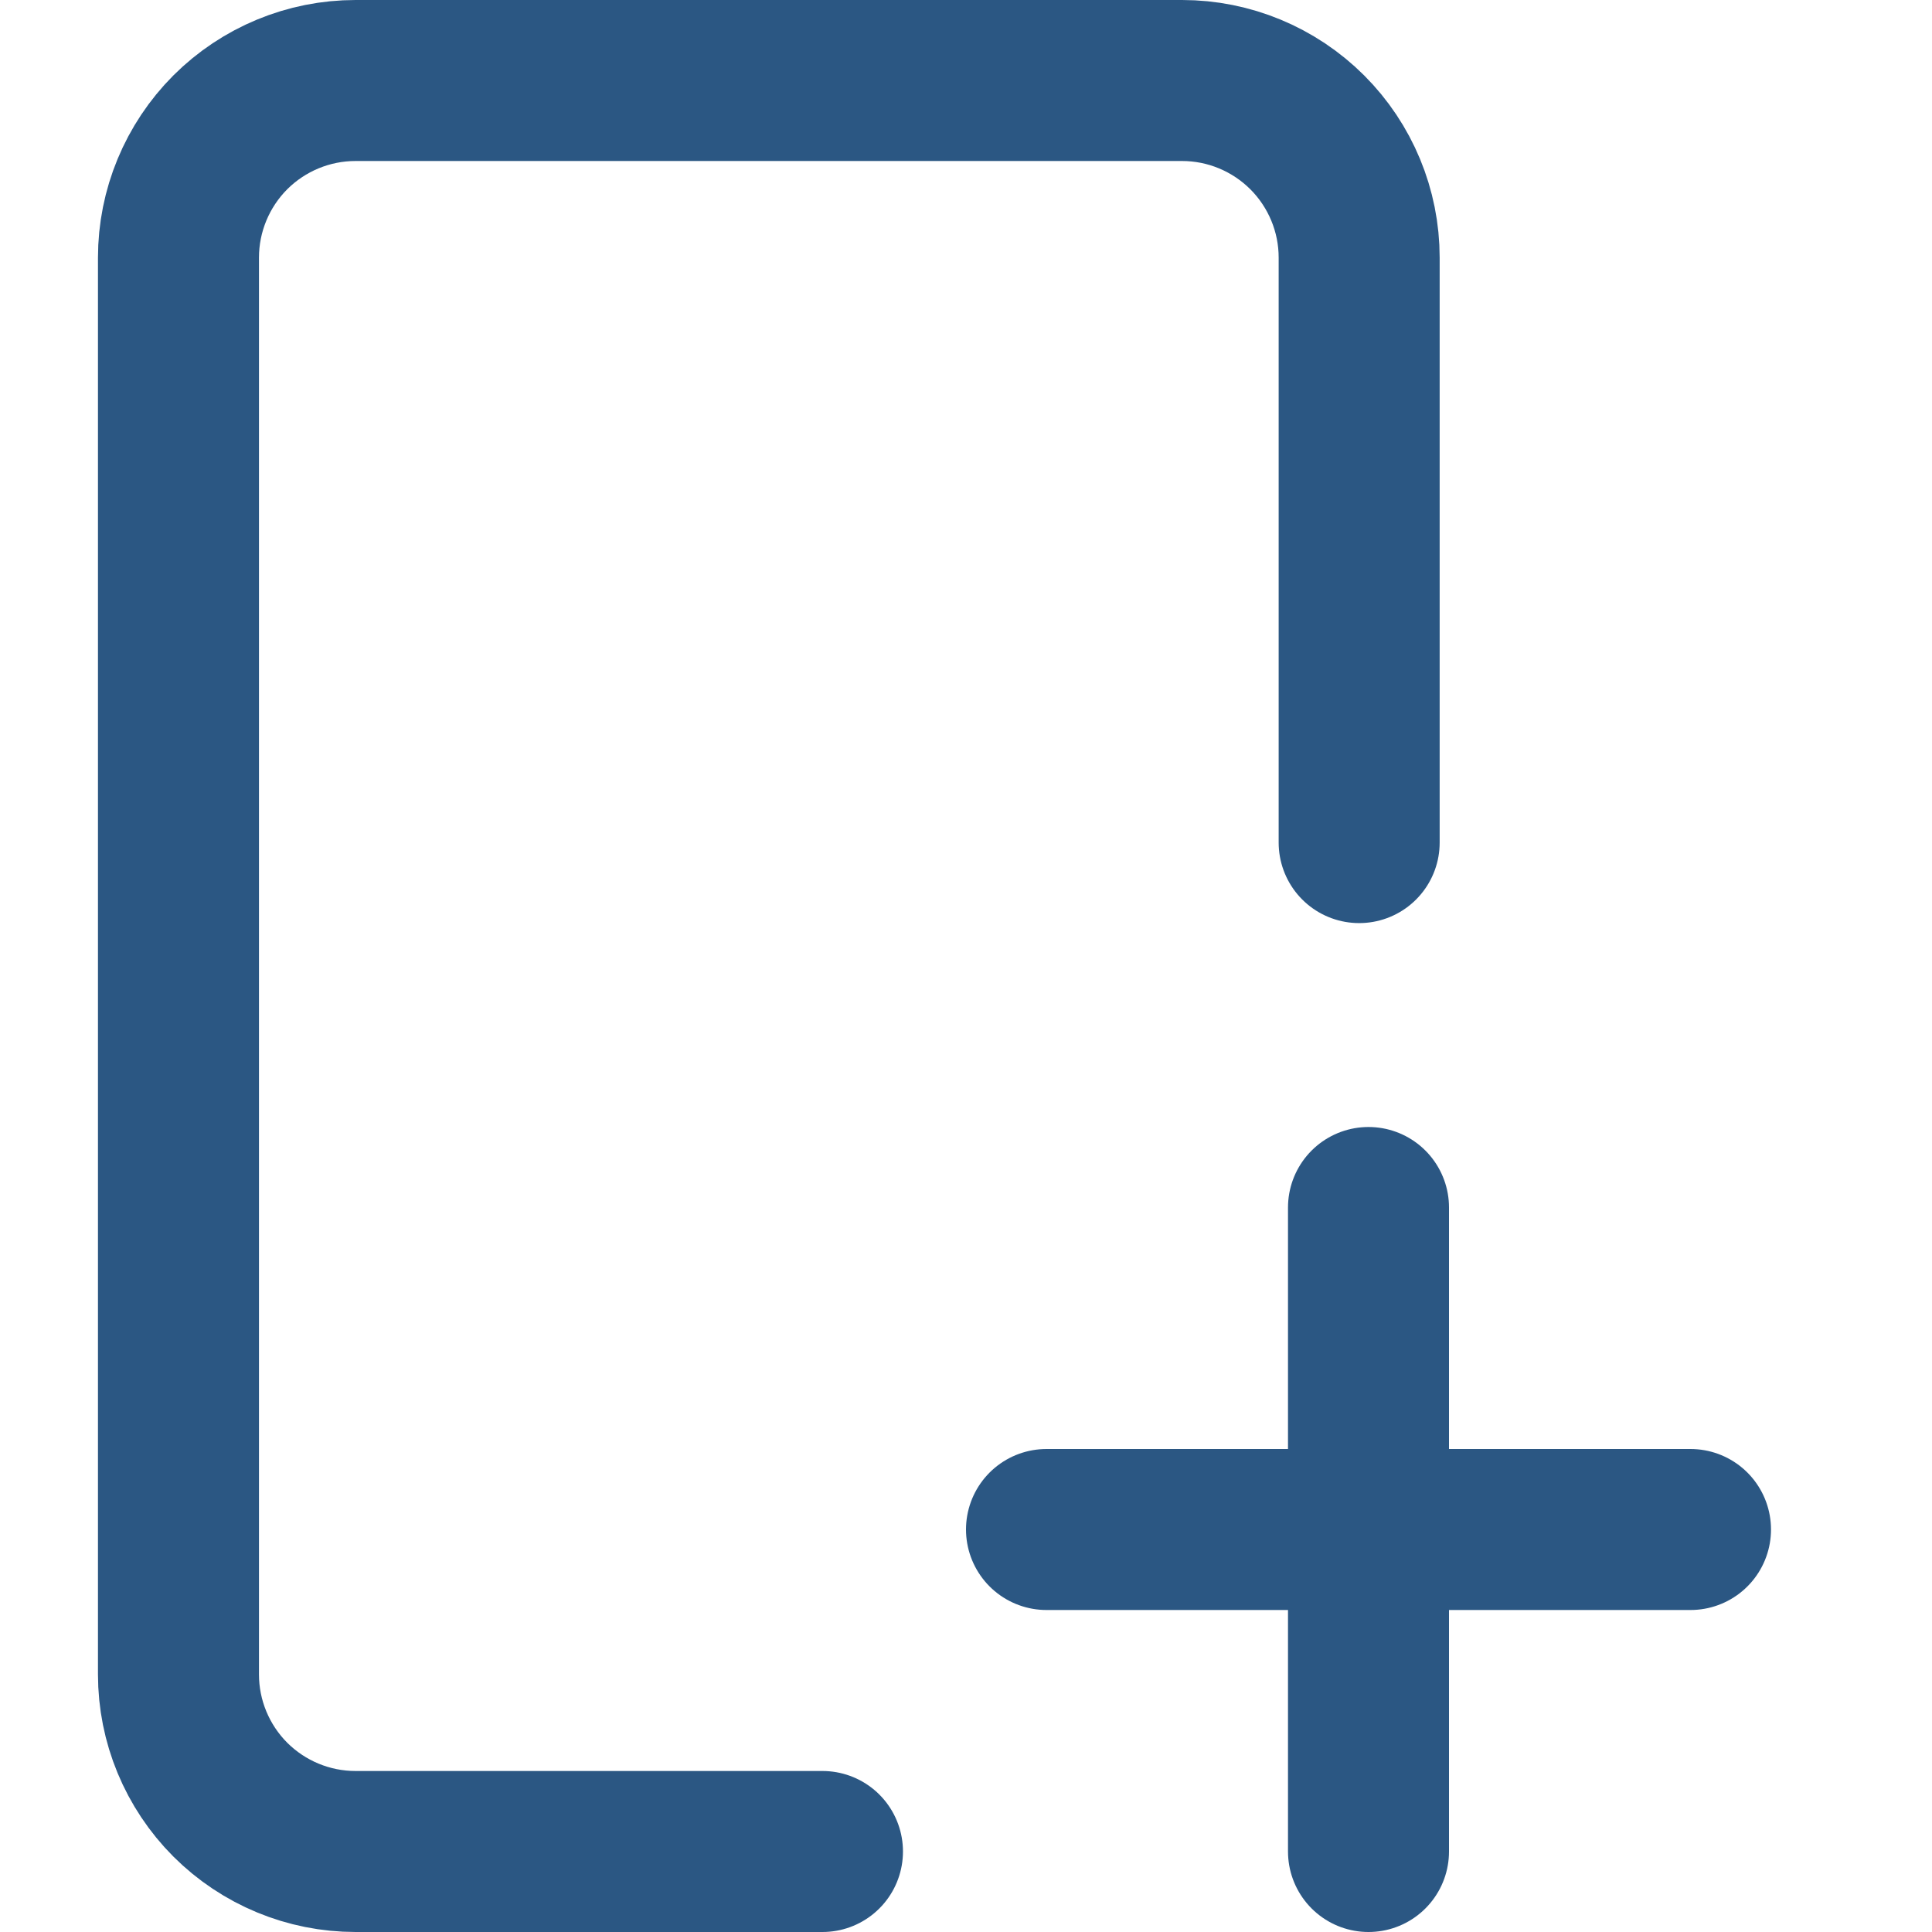 <svg width="24" height="24" viewBox="0 0 24 24" fill="none" xmlns="http://www.w3.org/2000/svg">
<path d="M10.217 23H4.417C3.833 23 3.274 22.768 2.861 22.356C2.449 21.943 2.217 21.384 2.217 20.8V3.2C2.217 2.617 2.449 2.057 2.861 1.644C3.274 1.232 3.833 1 4.417 1H14.684C15.267 1 15.826 1.232 16.239 1.644C16.652 2.057 16.884 2.617 16.884 3.2V10.467" stroke="#2B5783" stroke-width="2" stroke-linecap="round" stroke-linejoin="round"/>
<path d="M17 15V23" stroke="#2B5783" stroke-width="2" stroke-linecap="round" stroke-linejoin="round"/>
<path d="M13 19H21" stroke="#2B5783" stroke-width="2" stroke-linecap="round" stroke-linejoin="round"/>
</svg>
